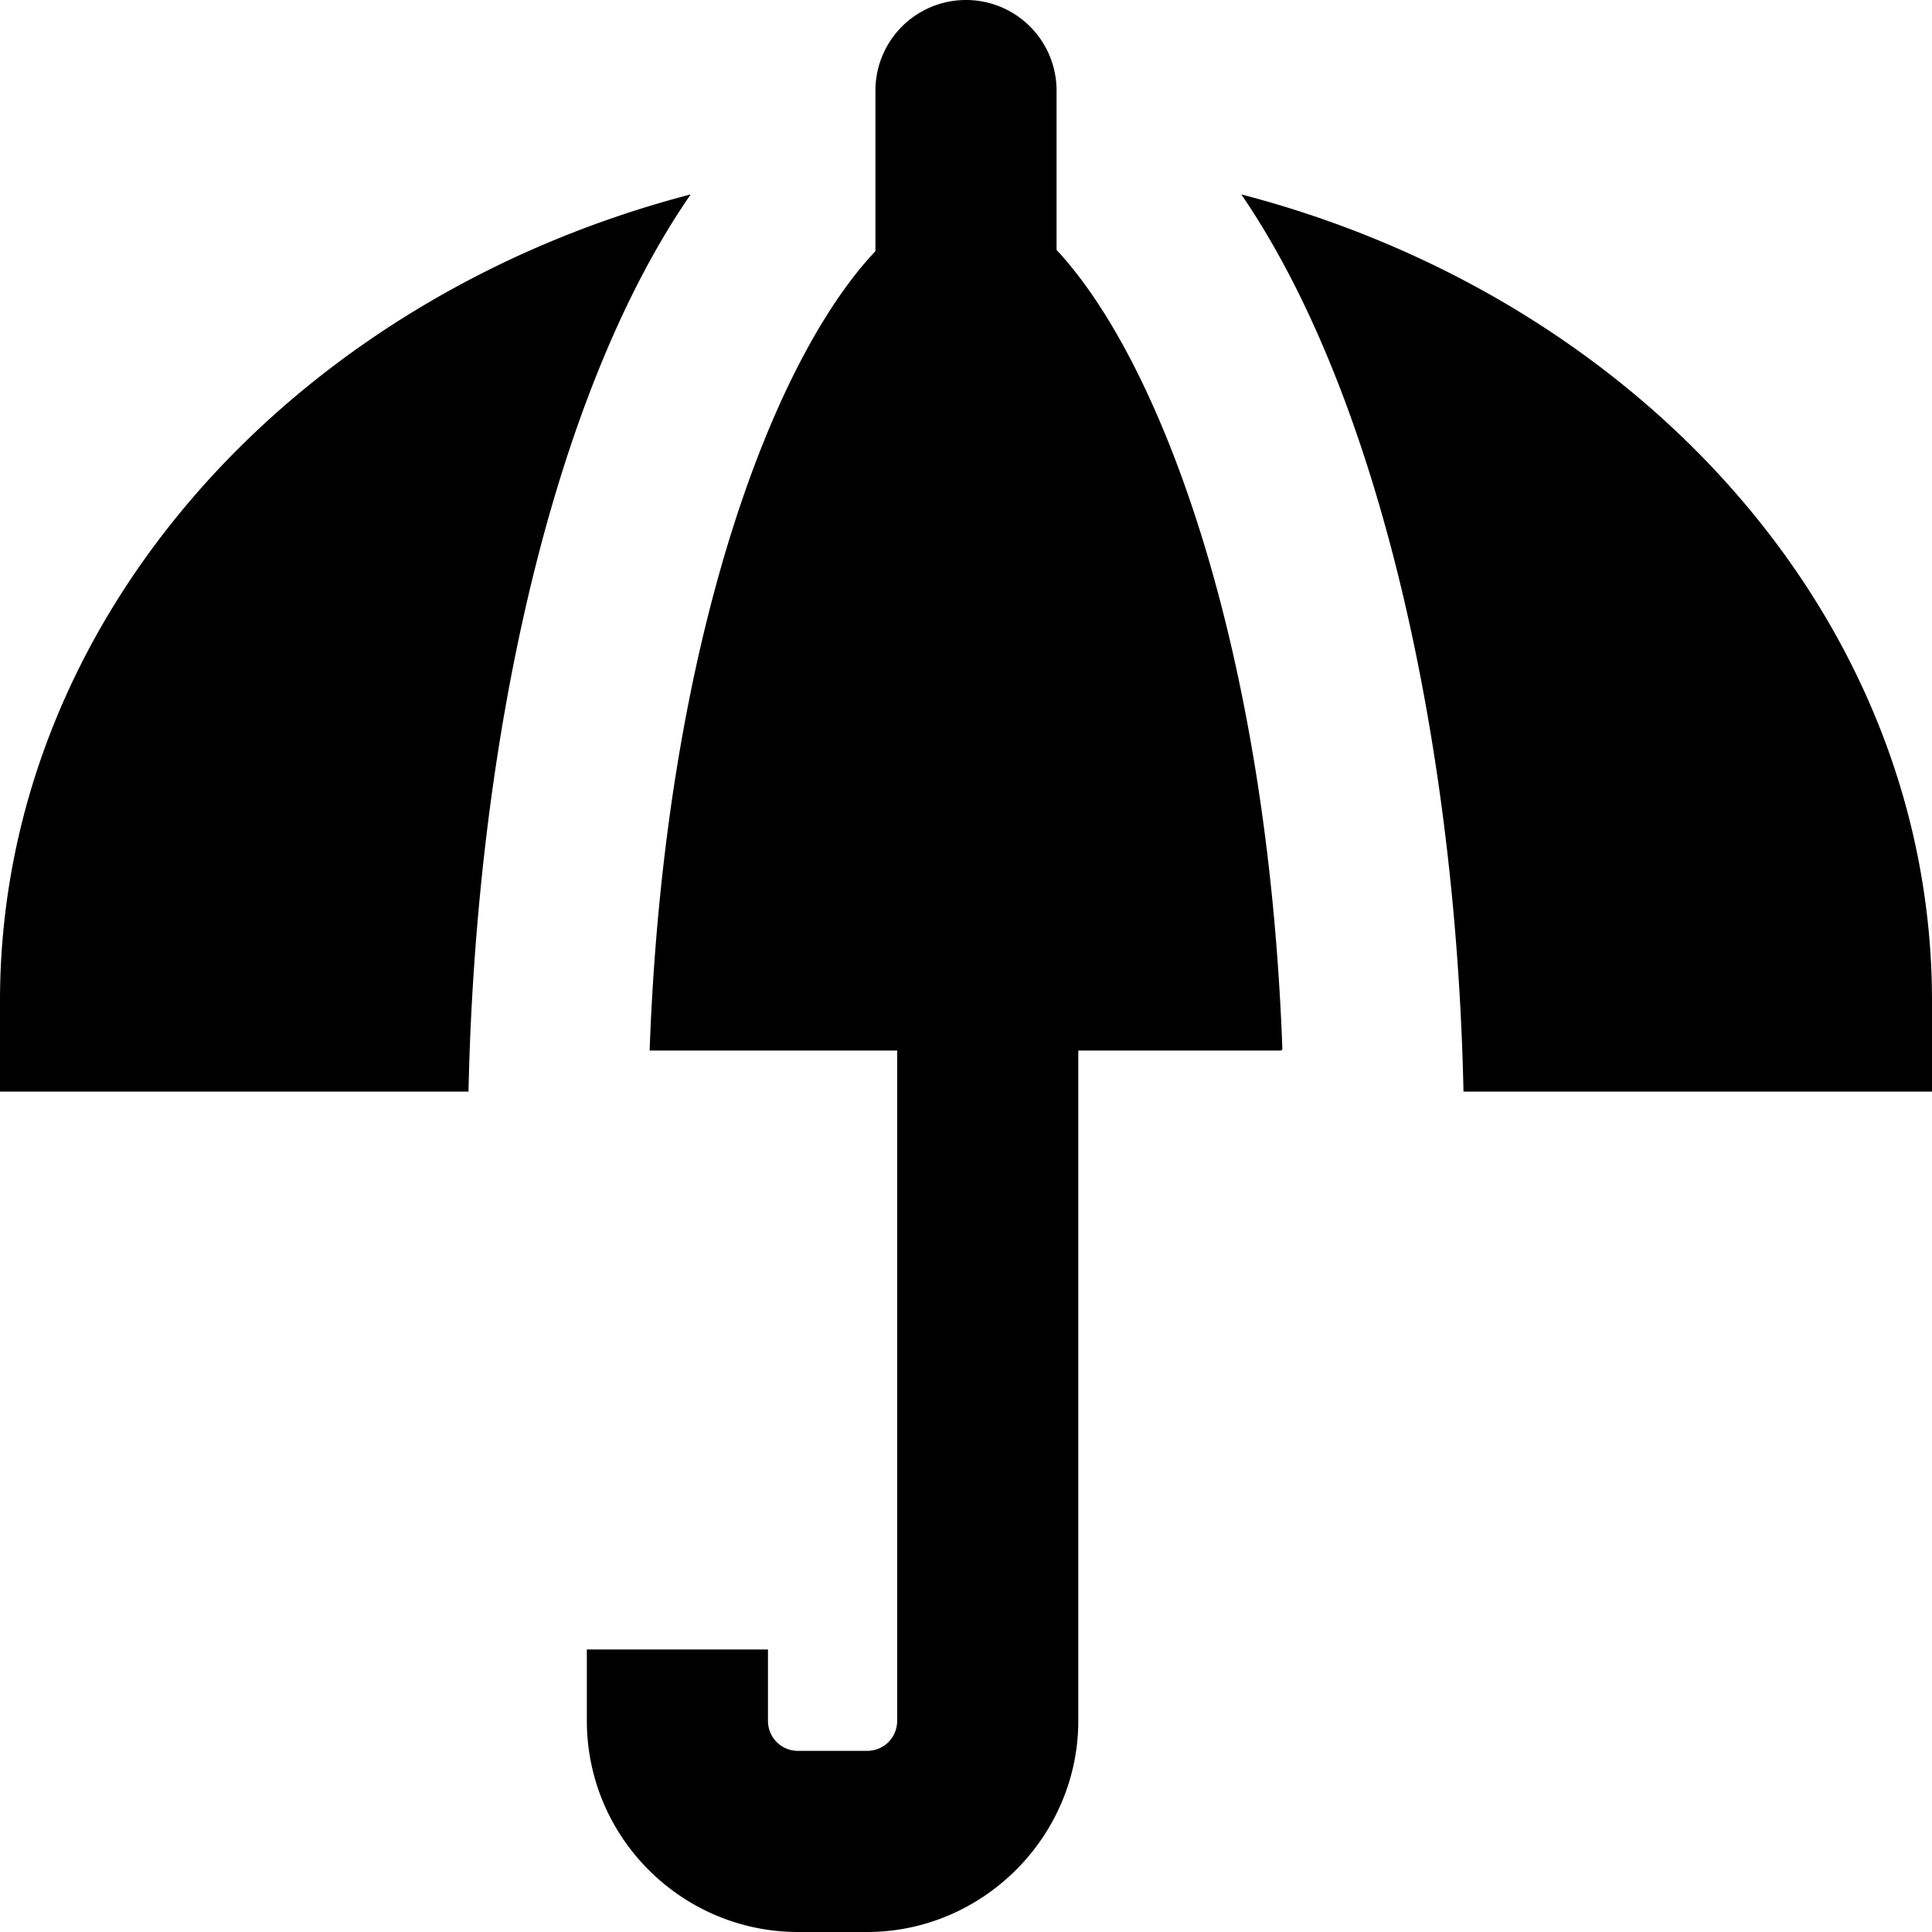 <svg viewBox="0 0 16 16" xmlns="http://www.w3.org/2000/svg">
  <path d="M10.61 8.7H8.93v5.55c0 .96-.79 1.75-1.75 1.75h-.57c-.96 0-1.75-.78-1.75-1.75v-.59h1.5v.59c0 .14.11.25.25.25h.57c.14 0 .25-.11.25-.25V8.7H5.38c.12-3.33 1-5.7 1.87-6.62V.75a.749.749 0 1 1 1.5 0v1.32c.86.92 1.75 3.29 1.87 6.62ZM0 8.29v.75h3.88c.06-2.86.68-5.75 1.84-7.43C2.42 2.47 0 5.14 0 8.29m10.28-6.68c1.15 1.68 1.78 4.58 1.84 7.43H16v-.75c0-3.16-2.42-5.82-5.72-6.68"/>
</svg>
